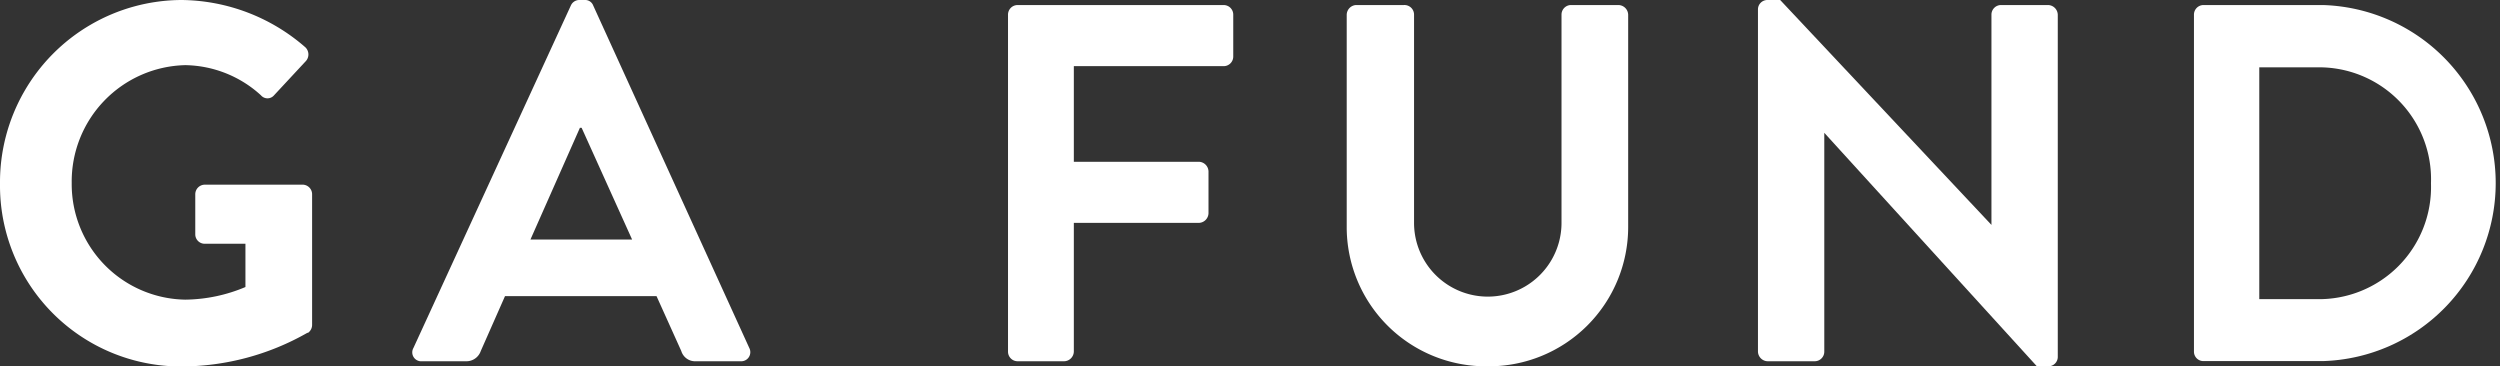 <svg xmlns="http://www.w3.org/2000/svg" viewBox="0 0 148.51 21.76">
  <rect x="0" y="0" width="148.51" height="21.76" fill="#333333" stroke="none"/>
  <defs>
    <style>
      .cls-1 {
        fill: #fff;
      }
    </style>
  </defs>
  <title>logo</title>
  <g id="レイヤー_2" data-name="レイヤー 2">
    <g id="レイヤー_1-2" data-name="レイヤー 1">
      <g>
        <path class="cls-1" d="M18.26,19.77a15.18,15.18,0,0,1-7.46,2A10.75,10.75,0,0,1,0,10.91,10.83,10.83,0,0,1,10.8,0a11.34,11.34,0,0,1,7.34,2.81.59.59,0,0,1,0,.85l-1.86,2a.51.51,0,0,1-.78,0A6.81,6.81,0,0,0,11,3.87a6.91,6.91,0,0,0-6.74,7A6.86,6.86,0,0,0,11,17.8a9.4,9.4,0,0,0,3.58-.75V14.48h-2.4a.56.56,0,0,1-.58-.55V11.55a.57.57,0,0,1,.58-.58H18a.57.57,0,0,1,.54.58v7.73a.58.58,0,0,1-.24.49Z"/>
        <path class="cls-1" d="M44.51,20.67,35.24.33A.51.51,0,0,0,34.73,0h-.3a.55.55,0,0,0-.52.33L24.56,20.67a.53.53,0,0,0,.51.79h2.62a.9.9,0,0,0,.87-.61L30,17.59h9l1.47,3.26a.86.86,0,0,0,.88.61H44A.54.54,0,0,0,44.51,20.67Zm-13-6.44,2.94-6.64h.1l3,6.64Z"/>
        <path class="cls-1" d="M72.69,3.93h-8.9V9.61h7.43a.59.59,0,0,1,.57.58v2.47a.59.59,0,0,1-.57.58H63.79v7.65a.59.59,0,0,1-.57.57H60.45a.57.57,0,0,1-.57-.57V.88A.57.57,0,0,1,60.45.3H72.69a.57.57,0,0,1,.57.58V3.36a.57.57,0,0,1-.57.57Z"/>
        <path class="cls-1" d="M88.33,21.76A8.27,8.27,0,0,1,80,13.45V.88A.59.59,0,0,1,80.54.3h2.85A.57.57,0,0,1,84,.88V13.24a4.38,4.38,0,1,0,8.76,0V.88A.57.57,0,0,1,93.29.3h2.86a.59.59,0,0,1,.57.58V13.45a8.28,8.28,0,0,1-8.39,8.31Z"/>
        <path class="cls-1" d="M121.67,21.76H121L108.37,7.89h0v13a.57.57,0,0,1-.57.57H105a.59.59,0,0,1-.57-.57V.54A.56.56,0,0,1,105,0h.75L118.3,13.36h0V.88A.57.57,0,0,1,118.9.3h2.77a.59.59,0,0,1,.57.58V21.22a.56.56,0,0,1-.57.54Z"/>
        <path class="cls-1" d="M138,.3h-7.13a.57.57,0,0,0-.54.58v20a.56.56,0,0,0,.54.57H138A10.58,10.58,0,0,0,138,.3Zm-.36,17.47h-3.43V4h3.43a6.65,6.65,0,0,1,6.77,6.89A6.66,6.66,0,0,1,137.59,17.77Z"/>
      </g>
    </g>
  </g>
</svg>
